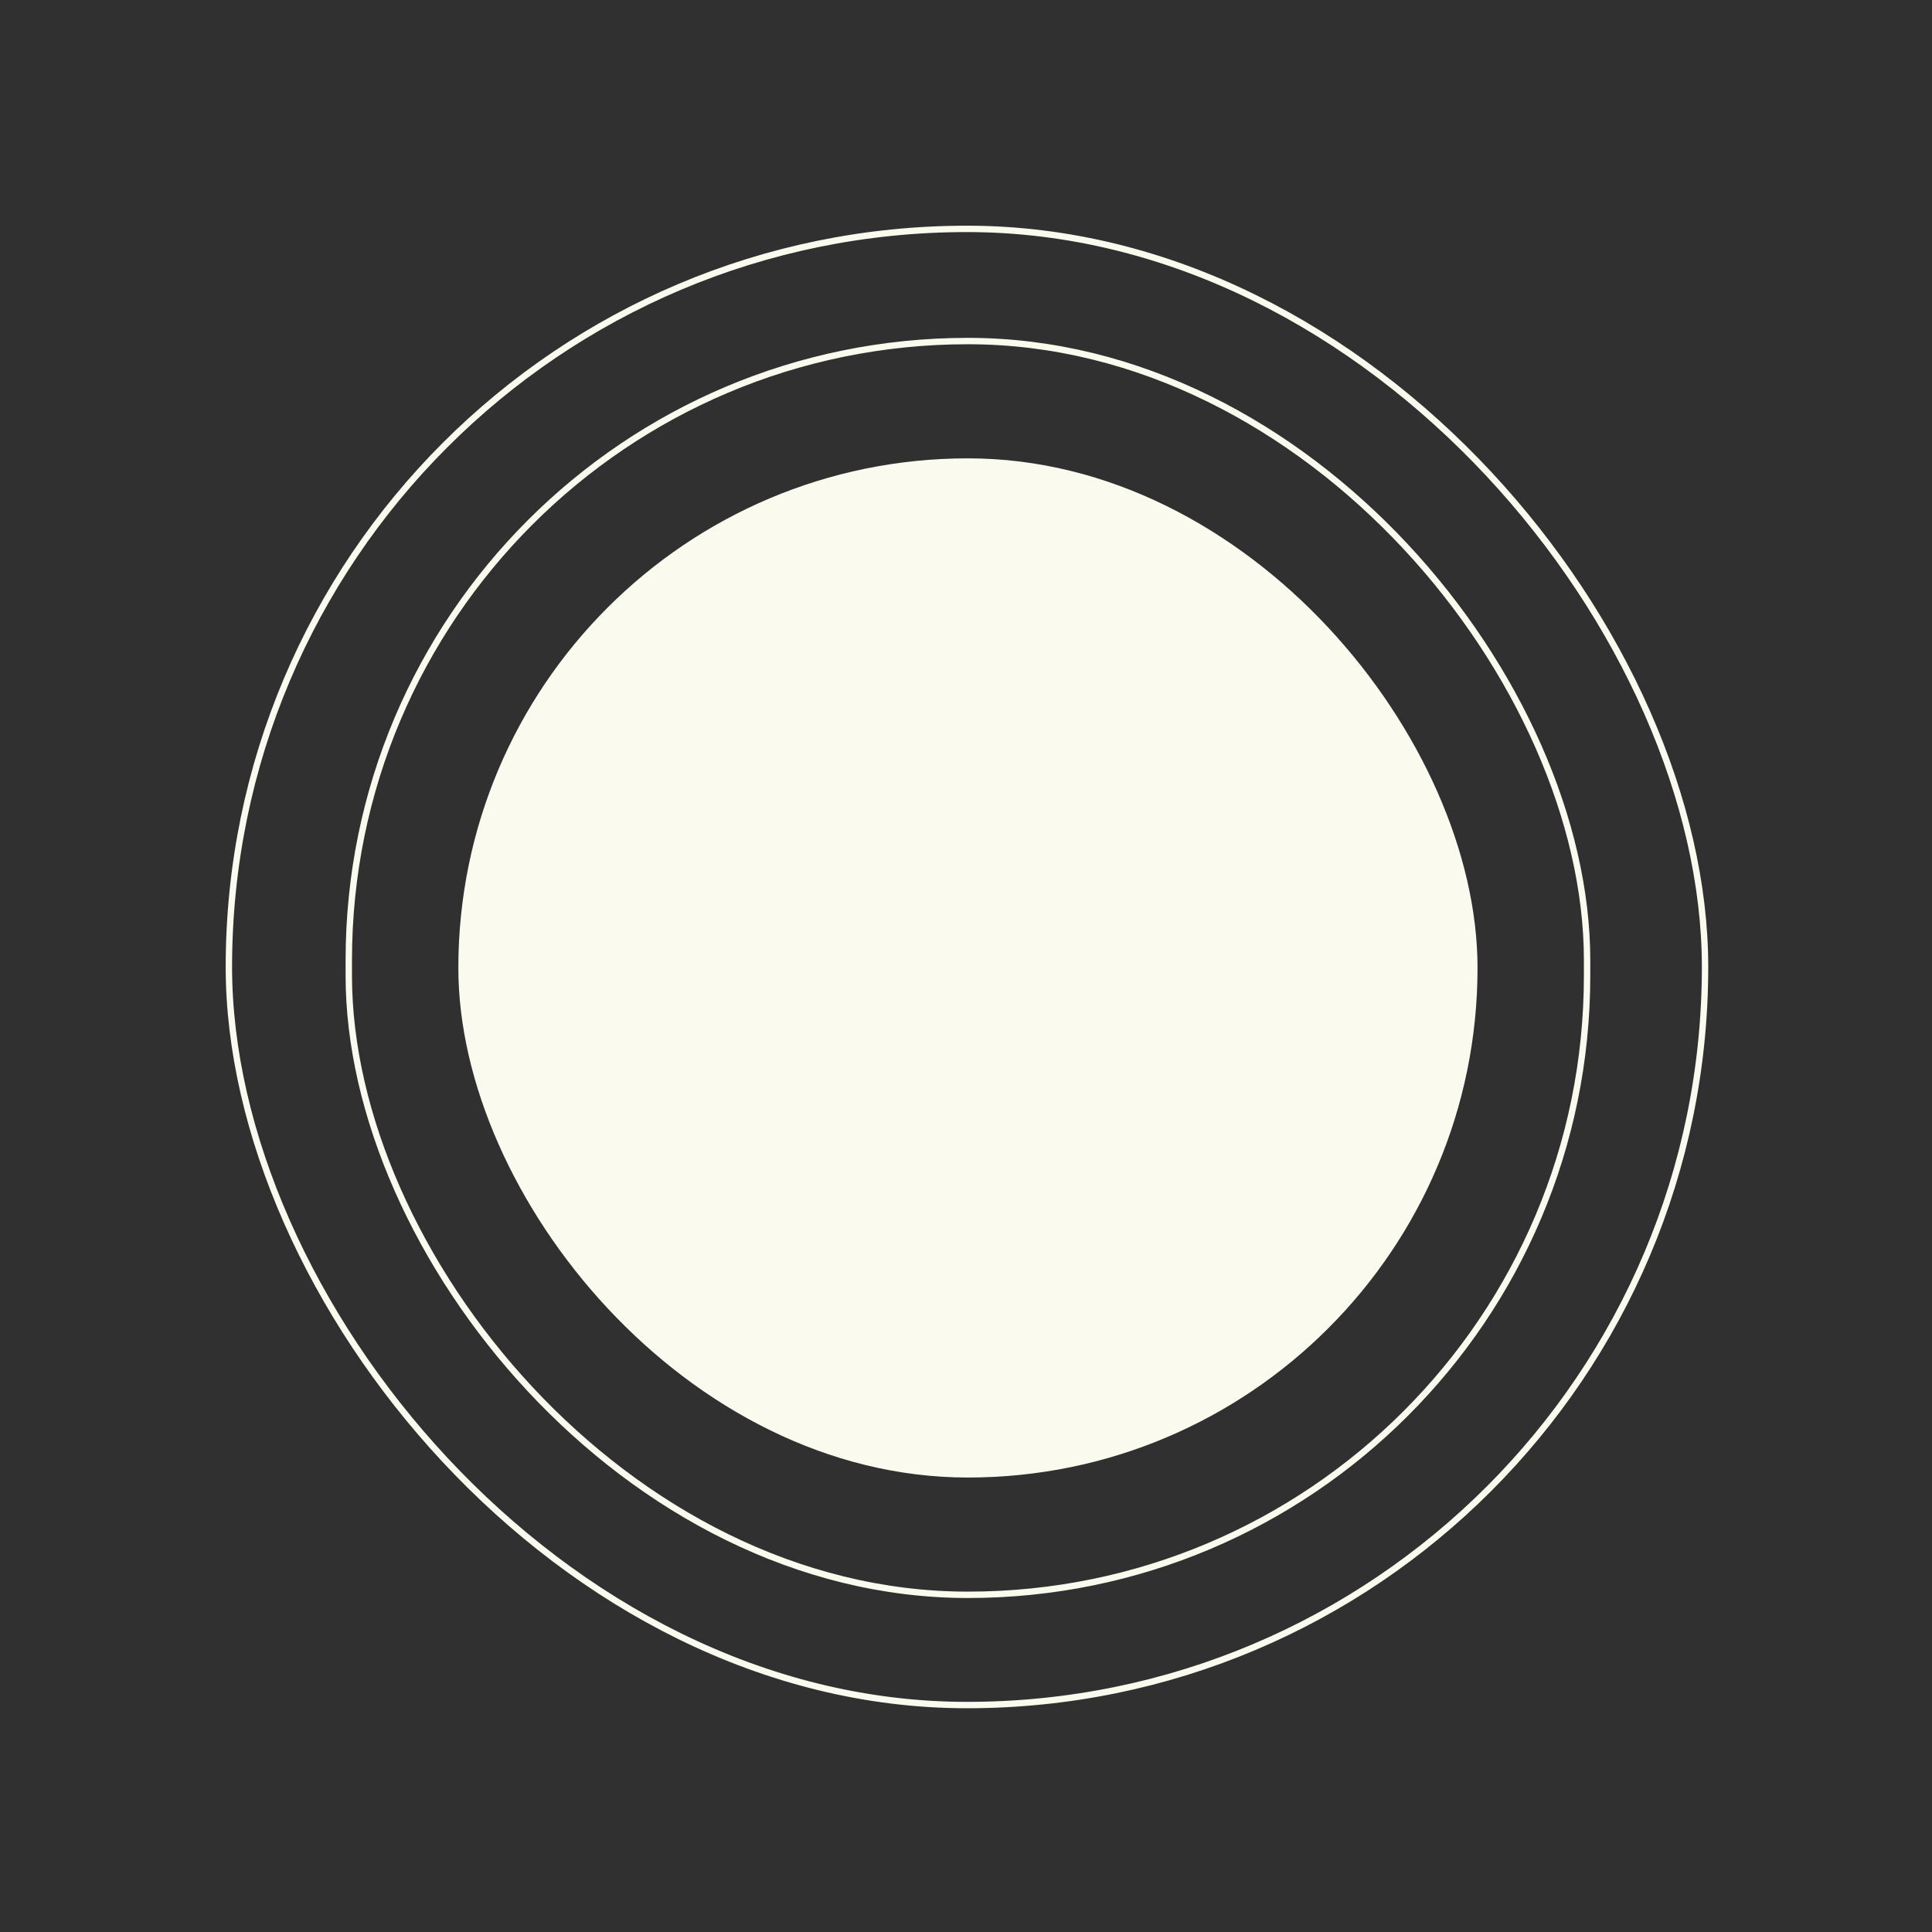 <svg width="999" height="999" viewBox="0 0 999 999" fill="none" xmlns="http://www.w3.org/2000/svg">
<rect width="999" height="999" fill="#303030"/>
<rect x="237" y="237" width="527" height="527" rx="263.5" fill="#FBFAEF"/>
<rect x="118.35" y="118.35" width="763.3" height="763.3" rx="381.65" stroke="#FBFAEF" stroke-width="3.3"/>
<rect x="180.35" y="176.35" width="640.3" height="648.3" rx="320.15" stroke="#FBFAEF" stroke-width="3.3"/>
</svg>
